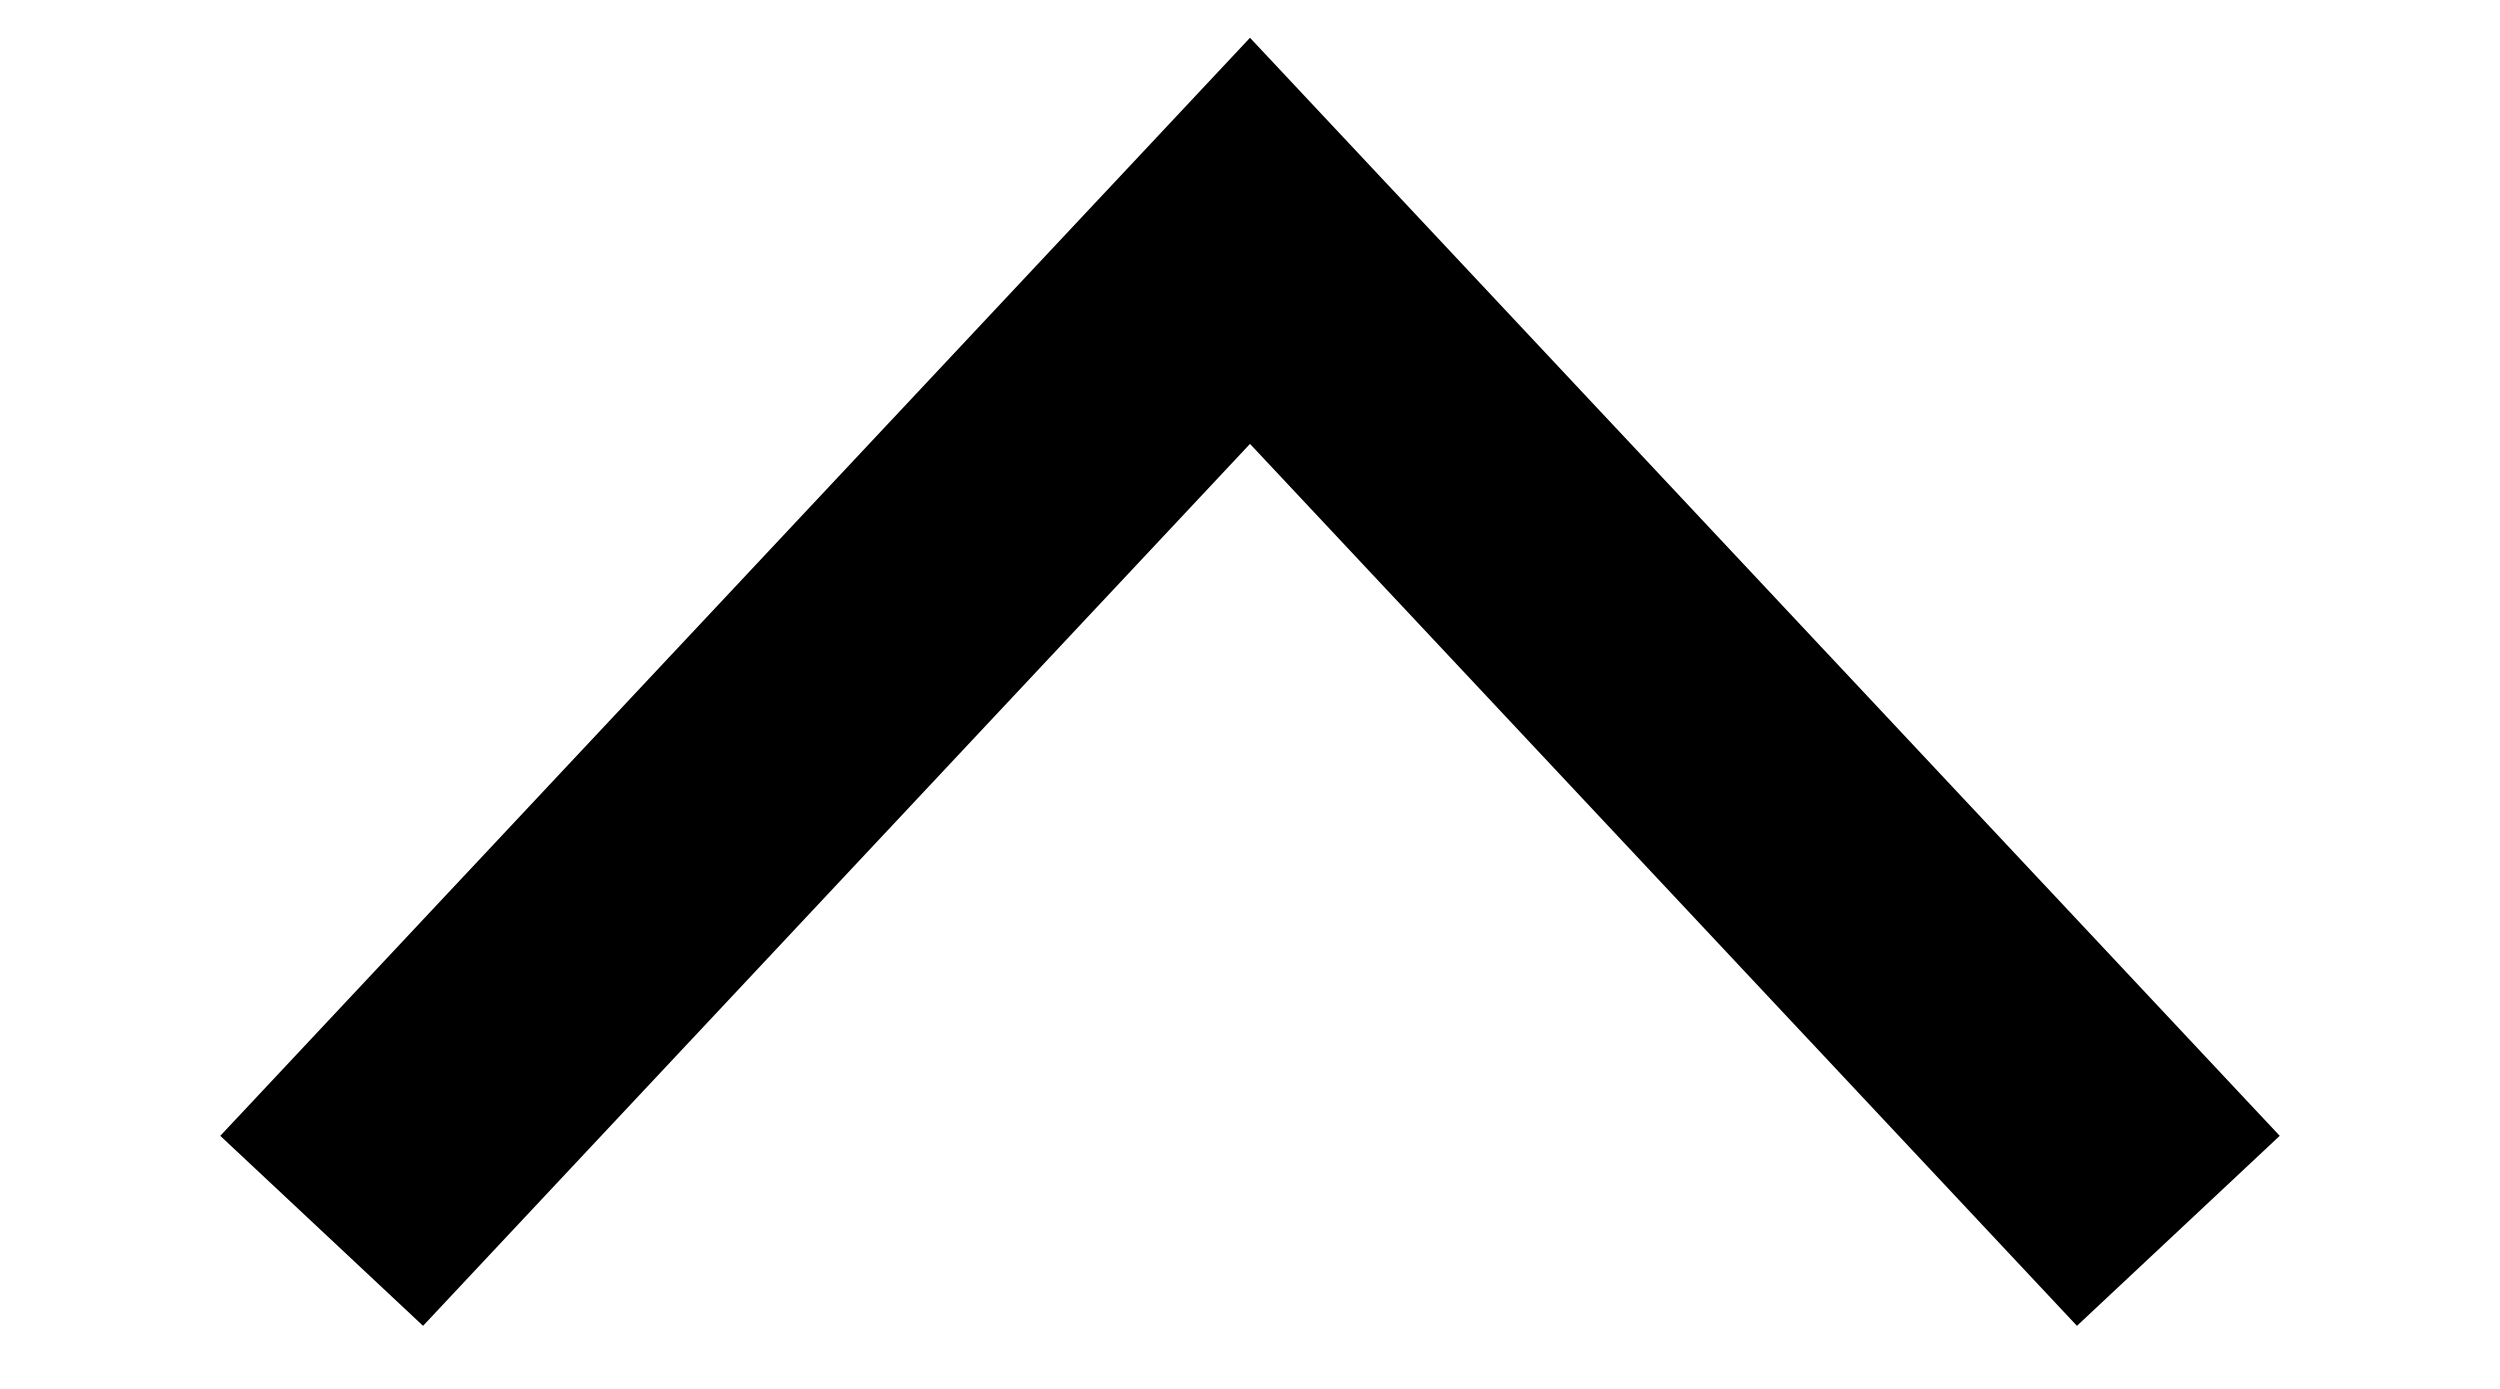 <svg width="9" height="5" viewBox="0 0 9 5" fill="none" xmlns="http://www.w3.org/2000/svg">
<path fill-rule="evenodd" clip-rule="evenodd" d="M8.207 4.089L4.5 0.136L0.793 4.089L1.523 4.773L4.5 1.598L7.477 4.773L8.207 4.089Z" fill="black"/>
</svg>

